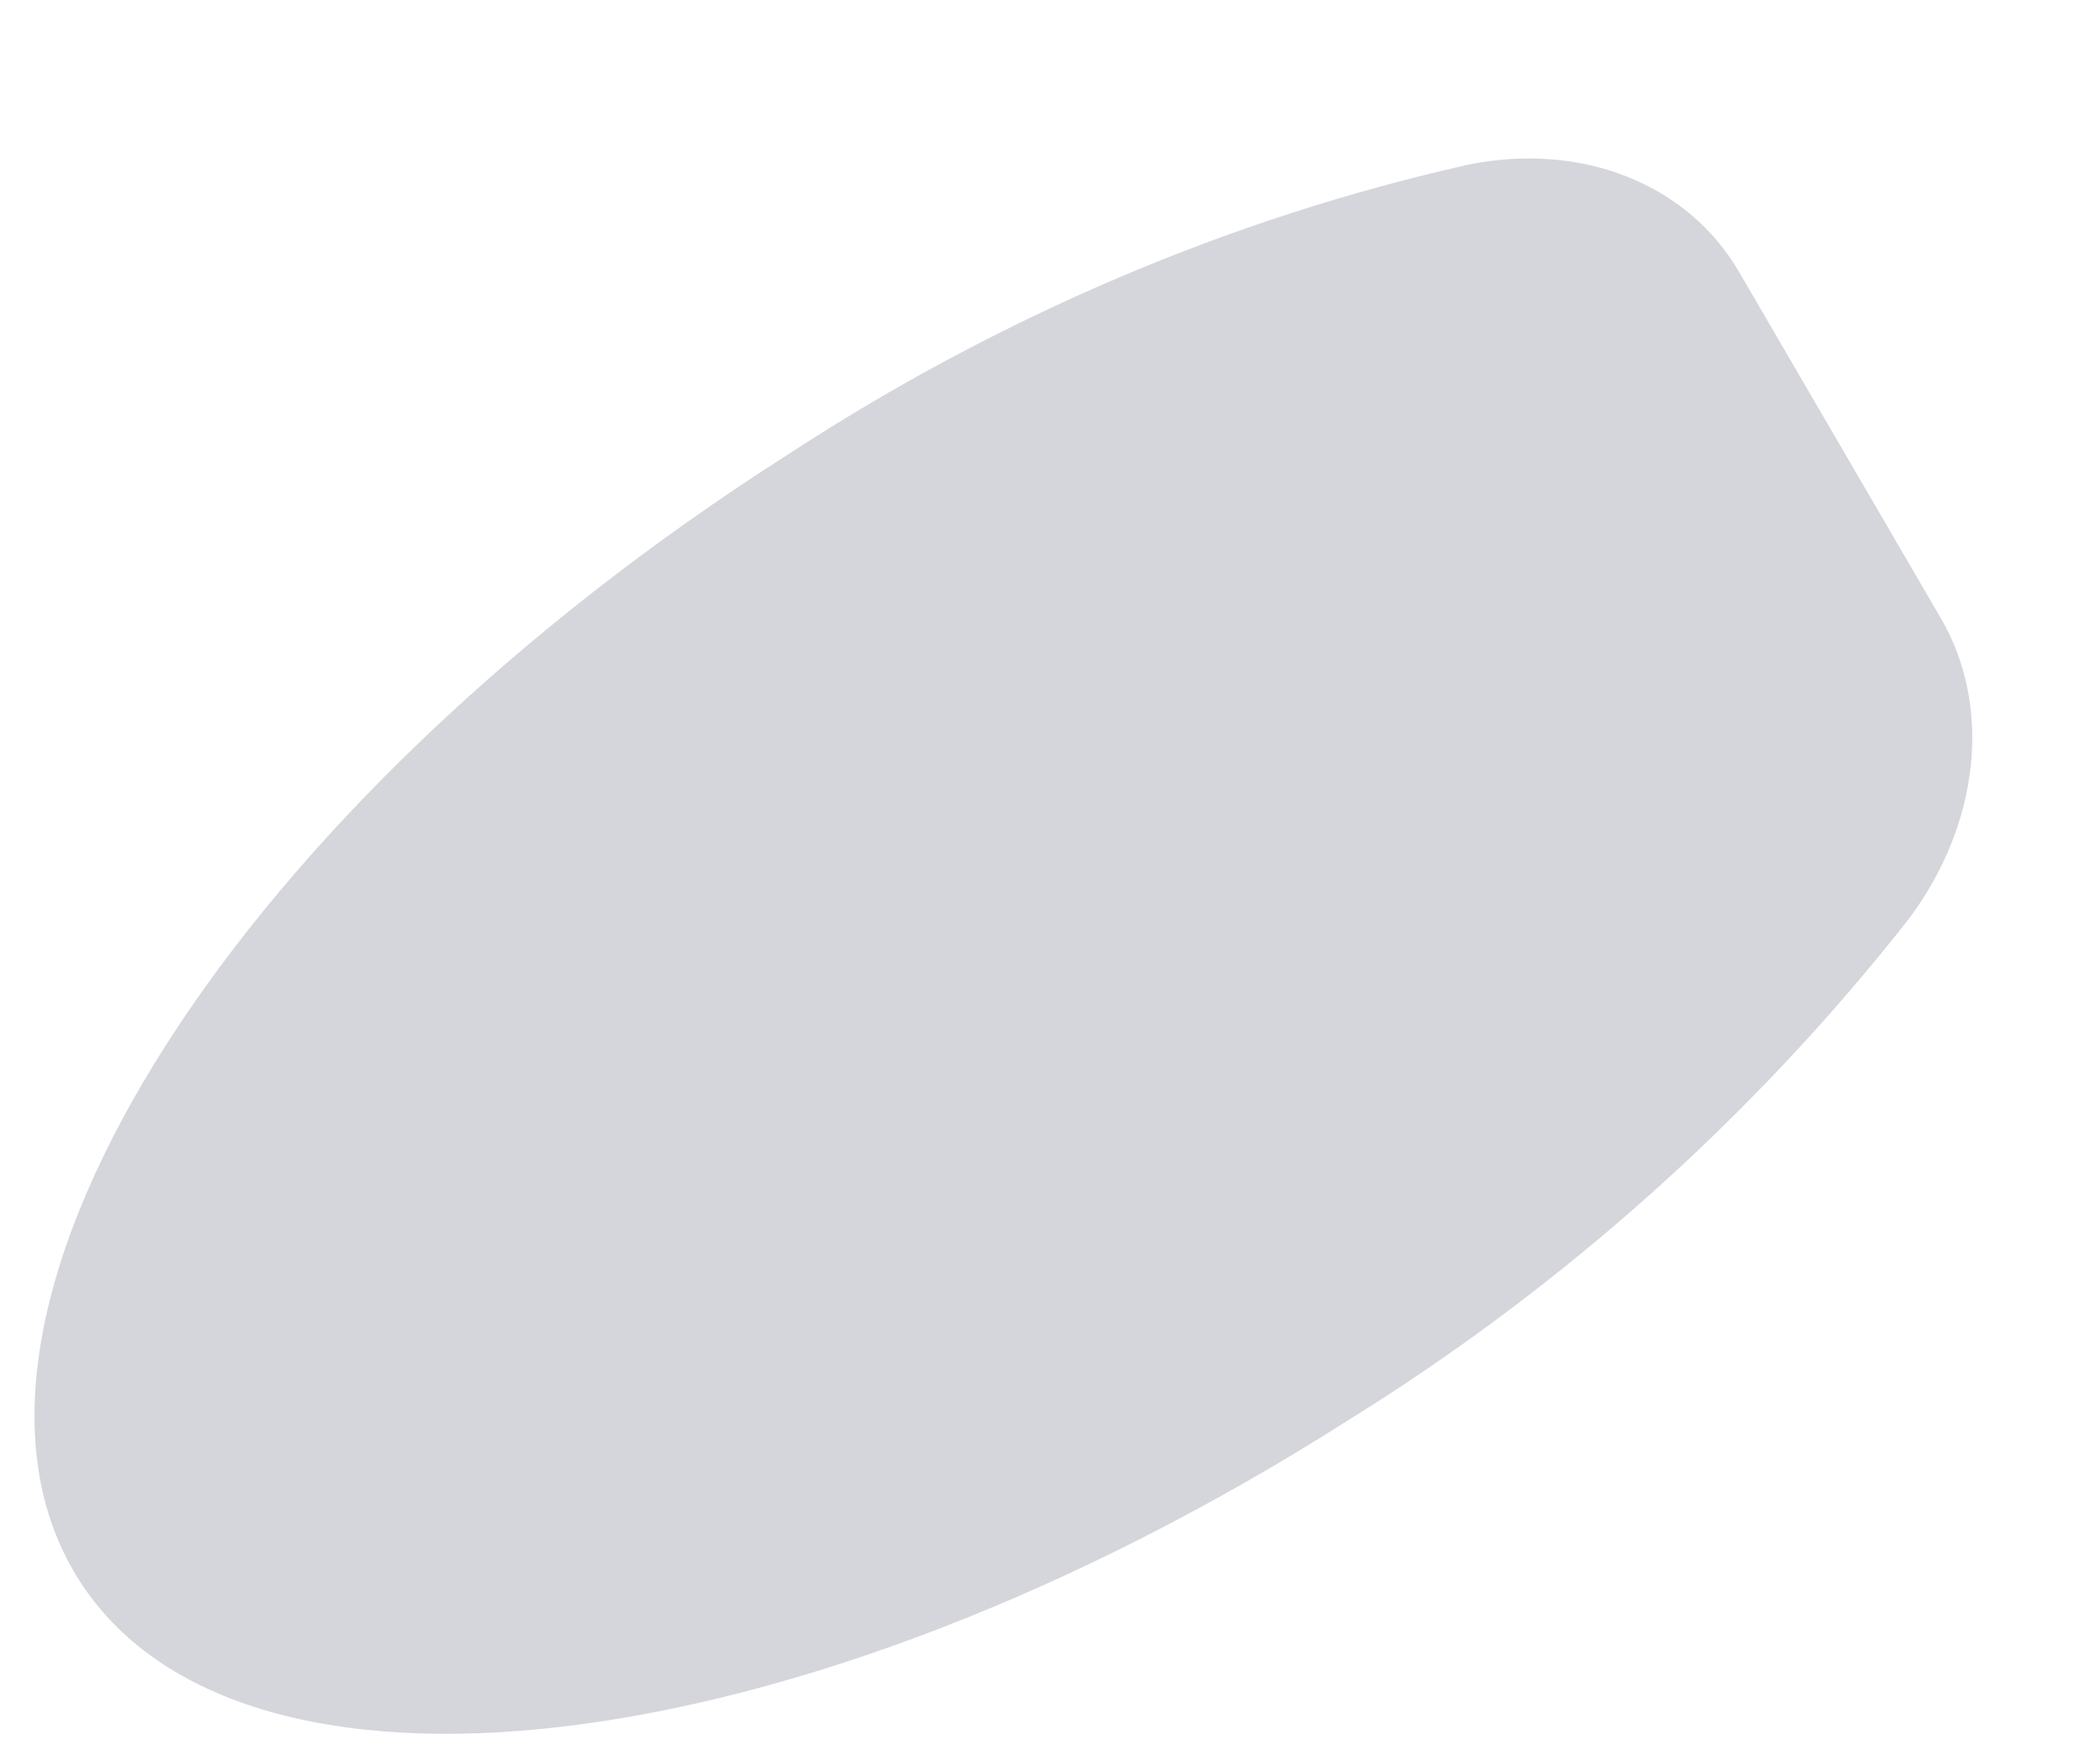 <svg width="12" height="10" viewBox="0 0 12 10" fill="none" xmlns="http://www.w3.org/2000/svg">
<path id="Vector" d="M8.389 0.941C7.031 1.246 5.708 1.809 4.502 2.597C1.361 4.598 -0.466 7.455 0.421 8.977C1.308 10.499 4.573 10.11 7.714 8.108C8.936 7.349 10.021 6.378 10.903 5.256C11.312 4.714 11.386 4.038 11.091 3.533L9.939 1.556C9.645 1.049 9.037 0.809 8.389 0.941Z" fill="#D5D6DB"/>
</svg>
